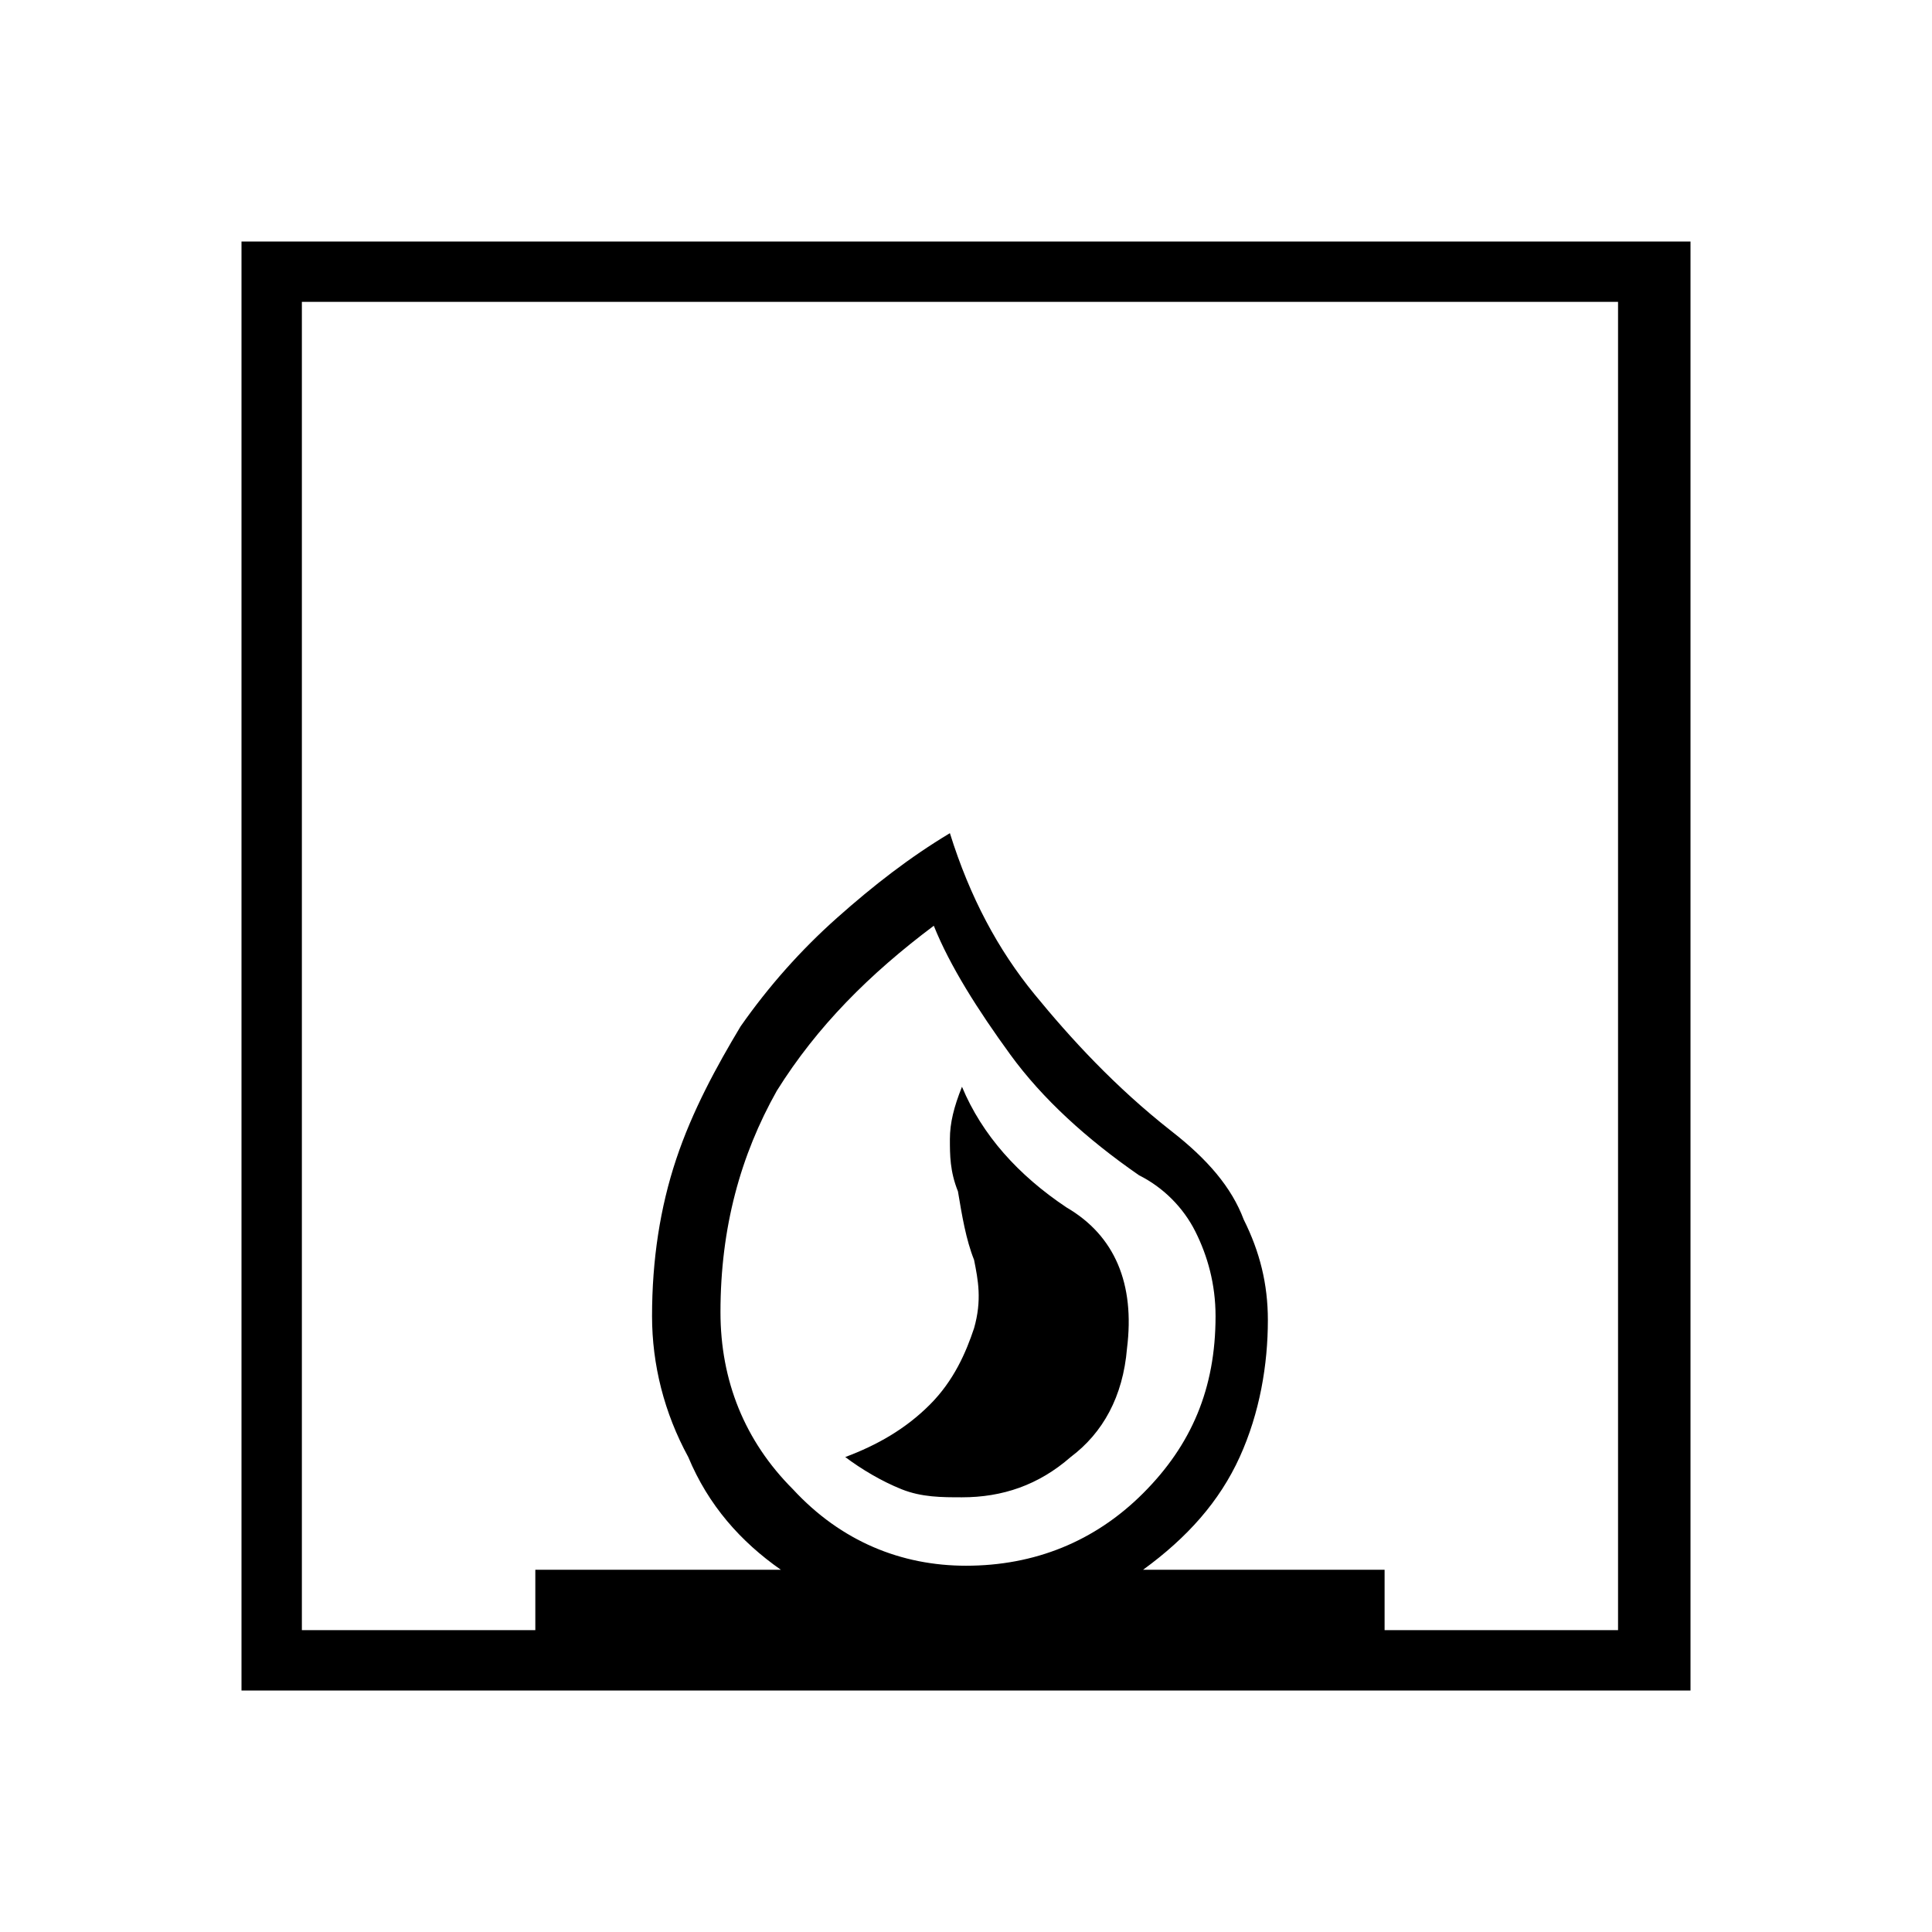 <?xml version="1.0" encoding="utf-8"?>
<!-- Generator: Adobe Illustrator 26.3.1, SVG Export Plug-In . SVG Version: 6.00 Build 0)  -->
<svg version="1.1" id="Слой_1" xmlns="http://www.w3.org/2000/svg" xmlns:xlink="http://www.w3.org/1999/xlink" x="0px" y="0px"
	 viewBox="0 0 48 48" style="enable-background:new 0 0 48 48;" xml:space="preserve">
<path d="M21,36.2c0.4,0.3,0.9,0.6,1.4,0.8s1,0.2,1.5,0.2c1,0,1.9-0.3,2.7-1c0.8-0.6,1.3-1.5,1.4-2.7c0.2-1.6-0.3-2.8-1.5-3.5
	c-1.2-0.8-2.1-1.8-2.6-3c-0.2,0.5-0.3,0.9-0.3,1.3s0,0.8,0.2,1.3c0.1,0.6,0.2,1.2,0.4,1.7c0.1,0.5,0.2,1,0,1.7
	c-0.2,0.6-0.5,1.3-1.1,1.9C22.5,35.5,21.8,35.9,21,36.2z M6,42V6h36v36H6z M24,38.9c1.7,0,3.2-0.6,4.4-1.8c1.2-1.2,1.8-2.6,1.8-4.4
	c0-0.8-0.2-1.5-0.5-2.1s-0.8-1.1-1.4-1.4c-1.3-0.9-2.4-1.9-3.2-3c-0.8-1.1-1.5-2.2-1.9-3.2c-1.6,1.2-2.9,2.5-3.9,4.1
	c-0.9,1.6-1.4,3.4-1.4,5.5c0,1.7,0.6,3.2,1.8,4.4C20.9,38.3,22.4,38.9,24,38.9z M7.5,40.5h5.8V39h6.1c-1-0.7-1.8-1.6-2.3-2.8
	c-0.6-1.1-0.9-2.3-0.9-3.5c0-1.4,0.2-2.7,0.6-3.9c0.4-1.2,1-2.3,1.6-3.3c0.7-1,1.5-1.9,2.4-2.7c0.9-0.8,1.8-1.5,2.8-2.1
	c0.5,1.6,1.2,2.9,2.1,4s2,2.3,3.4,3.4c0.9,0.7,1.5,1.4,1.8,2.2c0.4,0.8,0.6,1.6,0.6,2.5c0,1.1-0.2,2.3-0.7,3.4
	c-0.5,1.1-1.3,2-2.4,2.8h6v1.5h5.8v-33H7.5V40.5z"/>
</svg>
